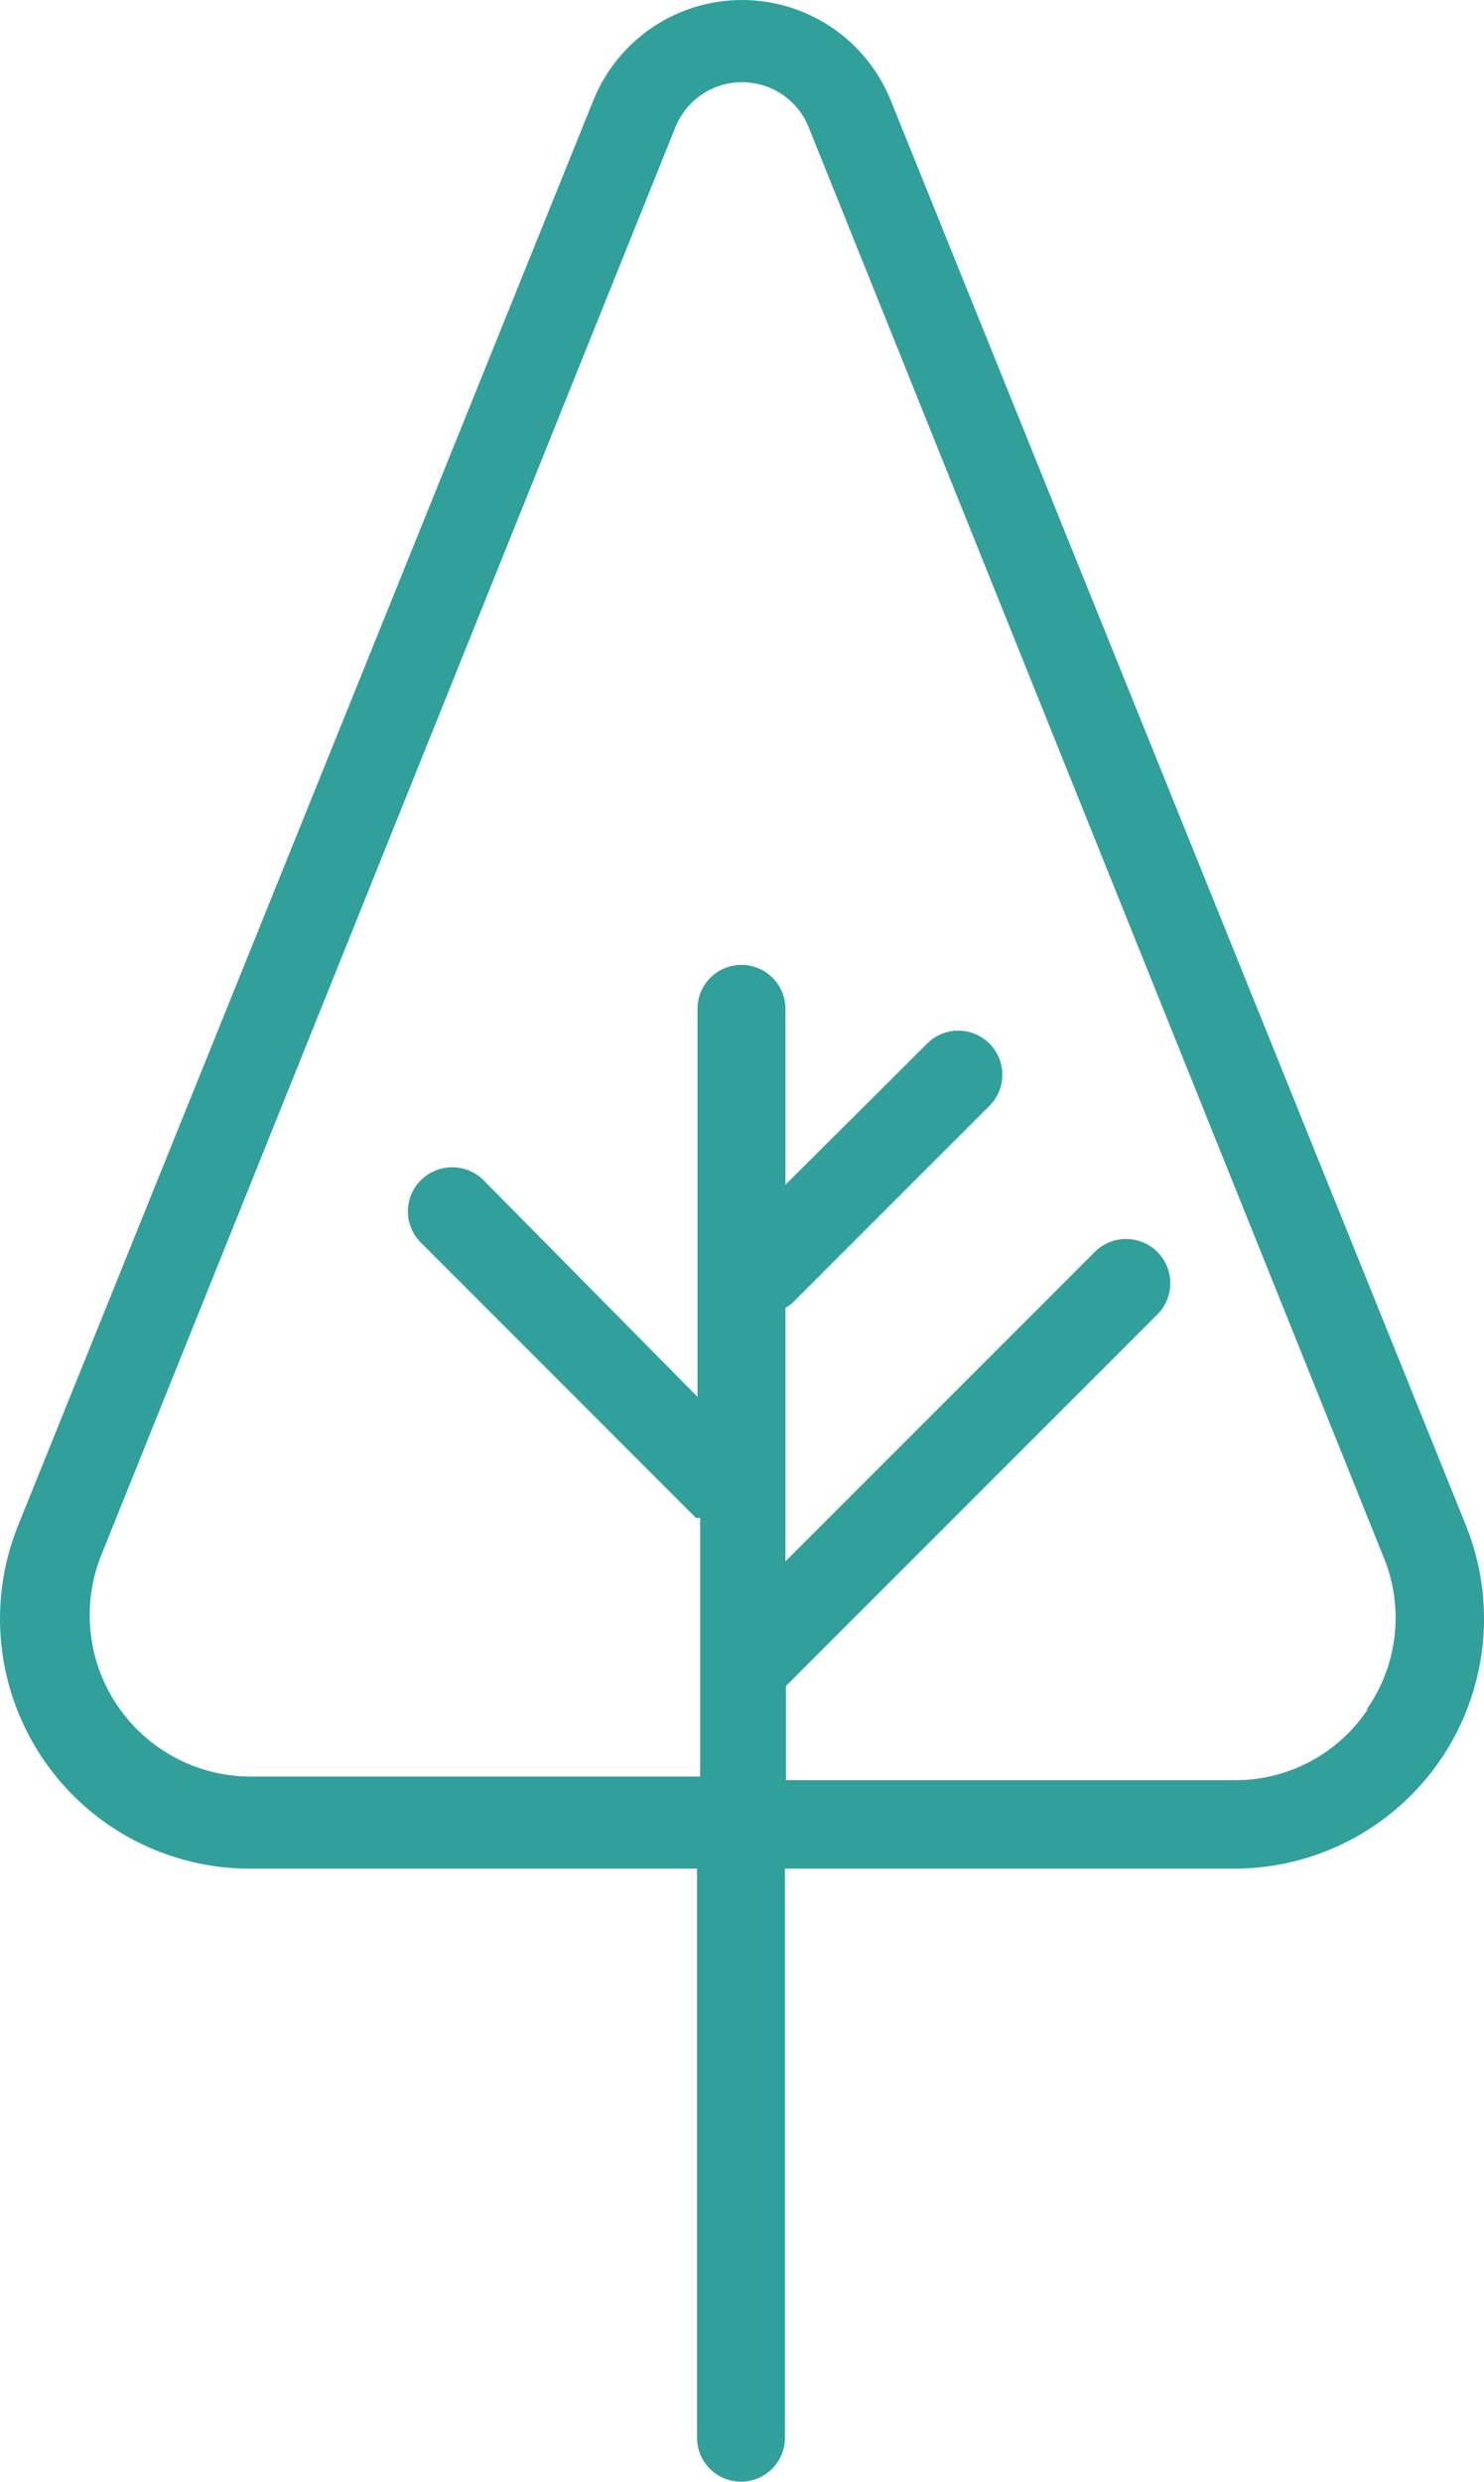 <svg xmlns="http://www.w3.org/2000/svg" width="54.604" height="91.287" viewBox="0 0 54.604 91.287">
  <g id="Groupe_170" data-name="Groupe 170" transform="translate(-4 0)">
    <g id="Groupe_171" data-name="Groupe 171" transform="translate(4)">
      <path id="Tracé_965" data-name="Tracé 965" d="M53.943,56.12,32.784,3.716a5.9,5.9,0,0,0-10.961,0L.663,56.12A9.191,9.191,0,0,0,9.187,68.736h16.46V89.669a1.617,1.617,0,0,0,3.235,0V68.736h16.5A9.191,9.191,0,0,0,53.942,56.12Zm-3.616,6.755h0a5.843,5.843,0,0,1-4.91,2.607h-16.5V62.019l13.7-13.7h0a1.627,1.627,0,0,0-2.3-2.3L28.9,57.435V48.11l.228-.153,7.25-7.25a1.621,1.621,0,1,0-2.3-2.283L28.9,43.581V37.11a1.617,1.617,0,0,0-3.235,0V51.382L17.789,43.41a1.636,1.636,0,0,0-2.3,0,1.618,1.618,0,0,0,0,2.3L25.609,55.835h.153V65.35H9.226a5.937,5.937,0,0,1-5.5-8.144L24.849,4.685a2.644,2.644,0,0,1,4.909,0L50.88,57.205a5.864,5.864,0,0,1-.59,5.671Z" transform="translate(0 0)" fill="#319f9a"/>
    </g>
  </g>
</svg>
